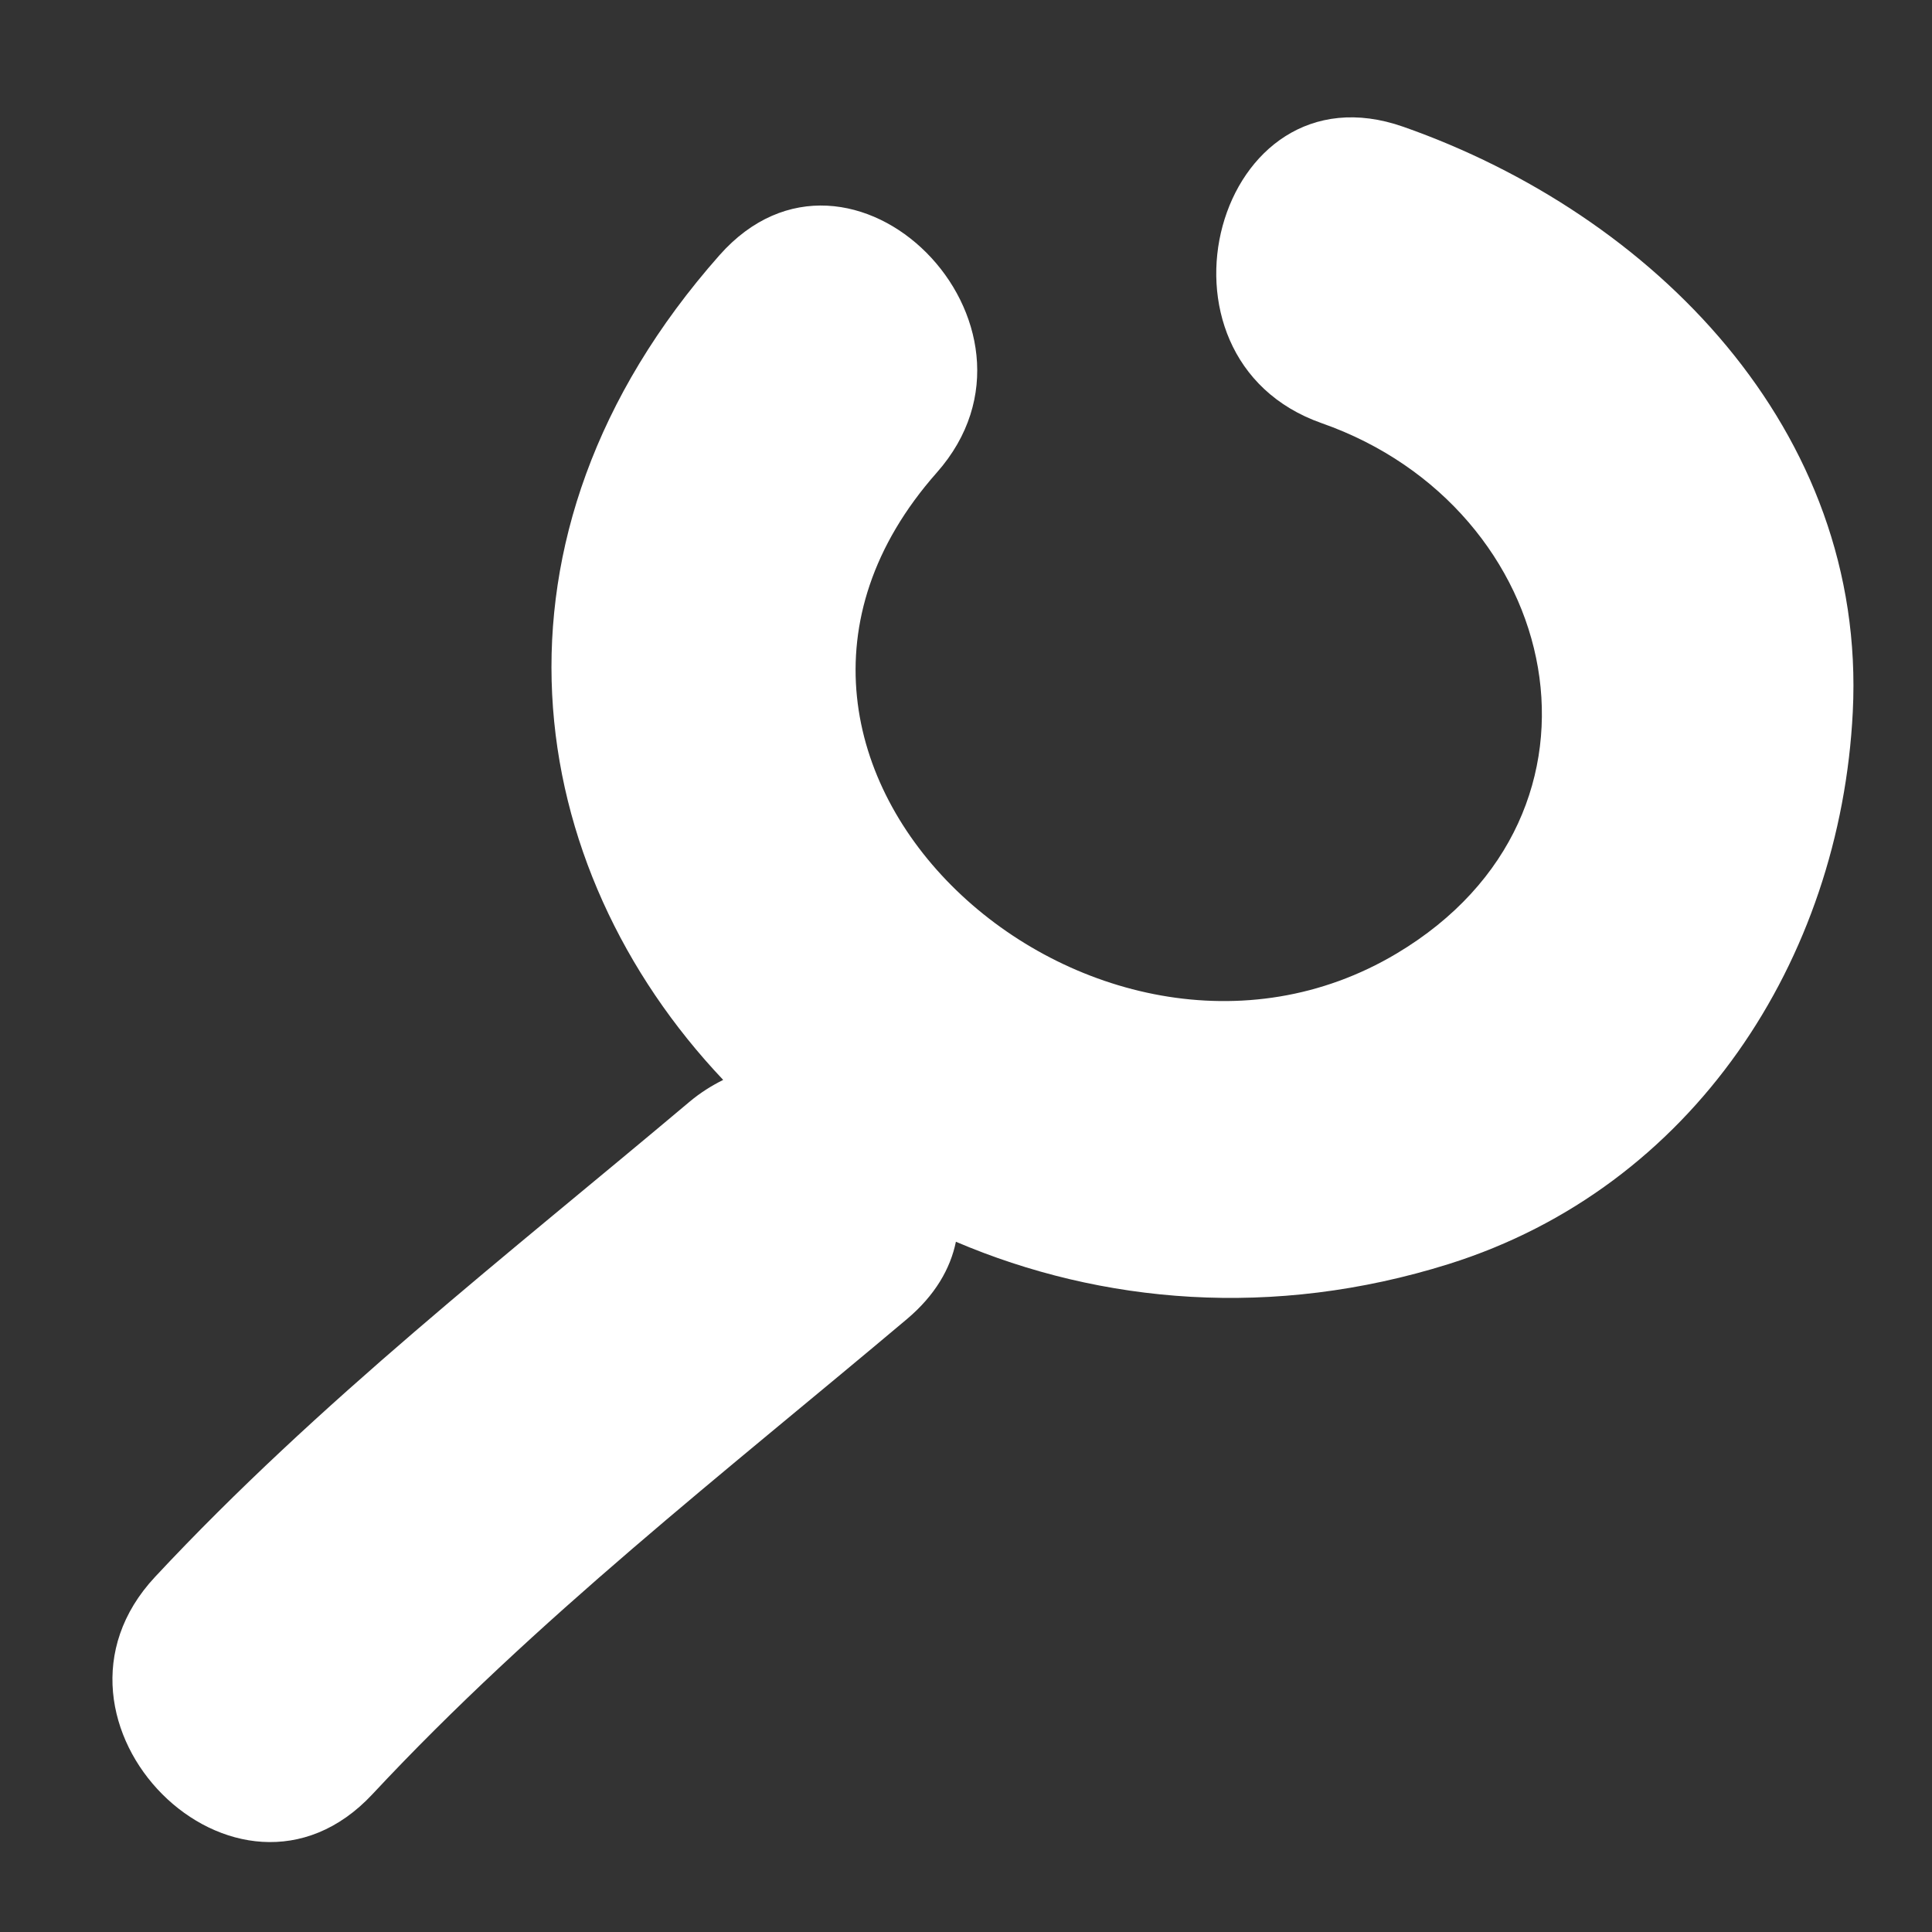 <?xml version="1.0" encoding="UTF-8" standalone="no"?>
<!-- Generator: Adobe Illustrator 16.0.0, SVG Export Plug-In . SVG Version: 6.00 Build 0)  -->

<svg
   xmlns:dc="http://purl.org/dc/elements/1.1/"
   xmlns:cc="http://creativecommons.org/ns#"
   xmlns:rdf="http://www.w3.org/1999/02/22-rdf-syntax-ns#"
   xmlns:svg="http://www.w3.org/2000/svg"
   xmlns="http://www.w3.org/2000/svg"
   xmlns:xlink="http://www.w3.org/1999/xlink"
   xmlns:sodipodi="http://sodipodi.sourceforge.net/DTD/sodipodi-0.dtd"
   xmlns:inkscape="http://www.inkscape.org/namespaces/inkscape"
   version="1.1"
   id="Calque_1"
   x="0px"
   y="0px"
   width="22"
   height="22"
   viewBox="0 0 22 22"
   enable-background="new 0 0 841.89 595.28"
   xml:space="preserve"
   inkscape:version="0.48.2 r9819"
   sodipodi:docname="recherche.svg"
   inkscape:export-filename="/Users/marcu/Sites/Uello/web/img/menu/recherche.png"
   inkscape:export-xdpi="300"
   inkscape:export-ydpi="300"><rect x="0" y="0" width="22" height="22" fill="#333333" stroke="none"/><defs
   id="defs3393"><radialGradient
   inkscape:collect="always"
   xlink:href="#SVGID_1_"
   id="radialGradient3084"
   gradientUnits="userSpaceOnUse"
   cx="-18.076"
   cy="11.771"
   r="42.936" /><linearGradient
   inkscape:collect="always"
   xlink:href="#SVGID_2_"
   id="linearGradient3086"
   gradientUnits="userSpaceOnUse"
   x1="0"
   y1="22.802"
   x2="-1.618442e-06"
   y2="-14.223" /><linearGradient
   inkscape:collect="always"
   xlink:href="#SVGID_3_"
   id="linearGradient3088"
   gradientUnits="userSpaceOnUse"
   x1="0.002"
   y1="-10.616"
   x2="0.002"
   y2="10.329" />





</defs><sodipodi:namedview
   pagecolor="#ffffff"
   bordercolor="#666666"
   borderopacity="1"
   objecttolerance="10"
   gridtolerance="10"
   guidetolerance="10"
   inkscape:pageopacity="0"
   inkscape:pageshadow="2"
   inkscape:window-width="483"
   inkscape:window-height="454"
   id="namedview3391"
   showgrid="false"
   inkscape:zoom="3.9056695"
   inkscape:cx="-9.0401915"
   inkscape:cy="12.351607"
   inkscape:window-x="147"
   inkscape:window-y="6"
   inkscape:window-maximized="0"
   inkscape:current-layer="Calque_1"
   fit-margin-top="0"
   fit-margin-left="0"
   fit-margin-right="0"
   fit-margin-bottom="0" />
<symbol
   id="Puce_xA0_3_xA0_-_Bas"
   viewBox="-24 -24.001 48 48.001"
   transform="translate(-548.329,-157.672)">
	<g
   id="g3220">
		<radialGradient
   id="SVGID_1_"
   cx="-18.076"
   cy="11.771"
   r="42.936"
   gradientUnits="userSpaceOnUse">
			<stop
   offset="0"
   style="stop-color:#FFFFFF"
   id="stop3223" />
			<stop
   offset="1"
   style="stop-color:#B0BFC7"
   id="stop3225" />
		</radialGradient>
		<path
   d="m -14,-23.501 c -5.238,0 -9.5,4.262 -9.5,9.5 v 28 c 0,5.239 4.262,9.501 9.5,9.501 h 28 c 5.238,0 9.5,-4.262 9.5,-9.501 v -28 c 0,-5.238 -4.262,-9.5 -9.5,-9.5 h -28 z"
   id="path3227"
   inkscape:connector-curvature="0"
   style="fill:url(#radialGradient3084)" />
		<g
   id="g3229">
			<path
   d="m 14,23 c 4.962,0 9,-4.038 9,-9.001 v -28 c 0,-4.962 -4.038,-9 -9,-9 h -28 c -4.962,0 -9,4.038 -9,9 v 28 c 0,4.963 4.038,9.001 9,9.001 h 28 m 0,1 h -28 c -5.5,0 -10,-4.5 -10,-10.001 v -28 c 0,-5.5 4.5,-10 10,-10 h 28 c 5.5,0 10,4.5 10,10 v 28 C 24,19.5 19.5,24 14,24 l 0,0 z"
   id="path3231"
   inkscape:connector-curvature="0"
   style="fill:#8d98a0" />
		</g>
	</g>
	<linearGradient
   id="SVGID_2_"
   gradientUnits="userSpaceOnUse"
   x1="0"
   y1="22.802"
   x2="-1.618442e-06"
   y2="-14.223">
		<stop
   offset="0"
   style="stop-color:#FFFFFF"
   id="stop3234" />
		<stop
   offset="1"
   style="stop-color:#010202"
   id="stop3236" />
	</linearGradient>
	<path
   d="m 14,22 h -28 c -4.412,0 -8,-3.588 -8,-8.001 V -0.48 c 6.66,-1.72 14.121,-2.684 22,-2.684 7.879,0 15.338,0.964 22,2.684 V 13.999 C 22,18.412 18.412,22 14,22 z"
   id="path3238"
   inkscape:connector-curvature="0"
   style="fill:url(#linearGradient3086)" />
	<g
   id="g3240">
		<linearGradient
   id="SVGID_3_"
   gradientUnits="userSpaceOnUse"
   x1="0.002"
   y1="-10.616"
   x2="0.002"
   y2="10.329">
			<stop
   offset="0"
   style="stop-color:#706F71"
   id="stop3243" />
			<stop
   offset="1"
   style="stop-color:#050607"
   id="stop3245" />
		</linearGradient>
		<polygon
   points="11.644,0.276 0.002,-12.408 -11.64,0.276 -3.996,0.276 -3.996,10.522 3.998,10.522 3.998,0.276 "
   id="polygon3247"
   style="fill:url(#linearGradient3088)" />
		<path
   d="m 3.748,10.272 v -9.746 -0.5 h 0.5 6.827 L 0.002,-12.038 -11.071,0.026 h 6.825 0.5 v 0.5 9.746 h 7.494 m 0.5,0.5 H -4.246 V 0.526 h -7.963 L 0.002,-12.777 12.213,0.526 H 4.248 v 10.246 l 0,0 z"
   id="path3249"
   inkscape:connector-curvature="0"
   style="fill:#14272a" />
	</g>
</symbol>
































<path
   style="fill:#ffffff"
   inkscape:connector-curvature="0"
   d="m 15.981,1.444 c -2.135,-0.75 -3.045,2.633 -0.93,3.375 2.754,0.967 3.526,4.443 0.854,6.038 -3.436,2.051 -8.187,-2.14 -5.238,-5.475 1.489,-1.684 -0.977,-4.169 -2.475,-2.475 -2.854,3.228 -2.239,6.98 0.043,9.39 -0.13,0.065 -0.258,0.144 -0.382,0.248 -2.08,1.751 -4.228,3.418 -6.087,5.411 -1.538,1.647 0.932,4.128 2.475,2.475 1.859,-1.993 4.008,-3.66 6.087,-5.411 0.32,-0.27 0.494,-0.573 0.557,-0.88 1.656,0.706 3.611,0.881 5.611,0.254 2.782,-0.873 4.461,-3.464 4.602,-6.288 0.161,-3.216 -2.283,-5.667 -5.117,-6.662 z"
   id="path3335" />



















<rect
   y="412.104"
   width="537.203"
   height="25.504"
   id="rect3389"
   x="-548.329"
   style="fill:#ffffff" />


</svg>